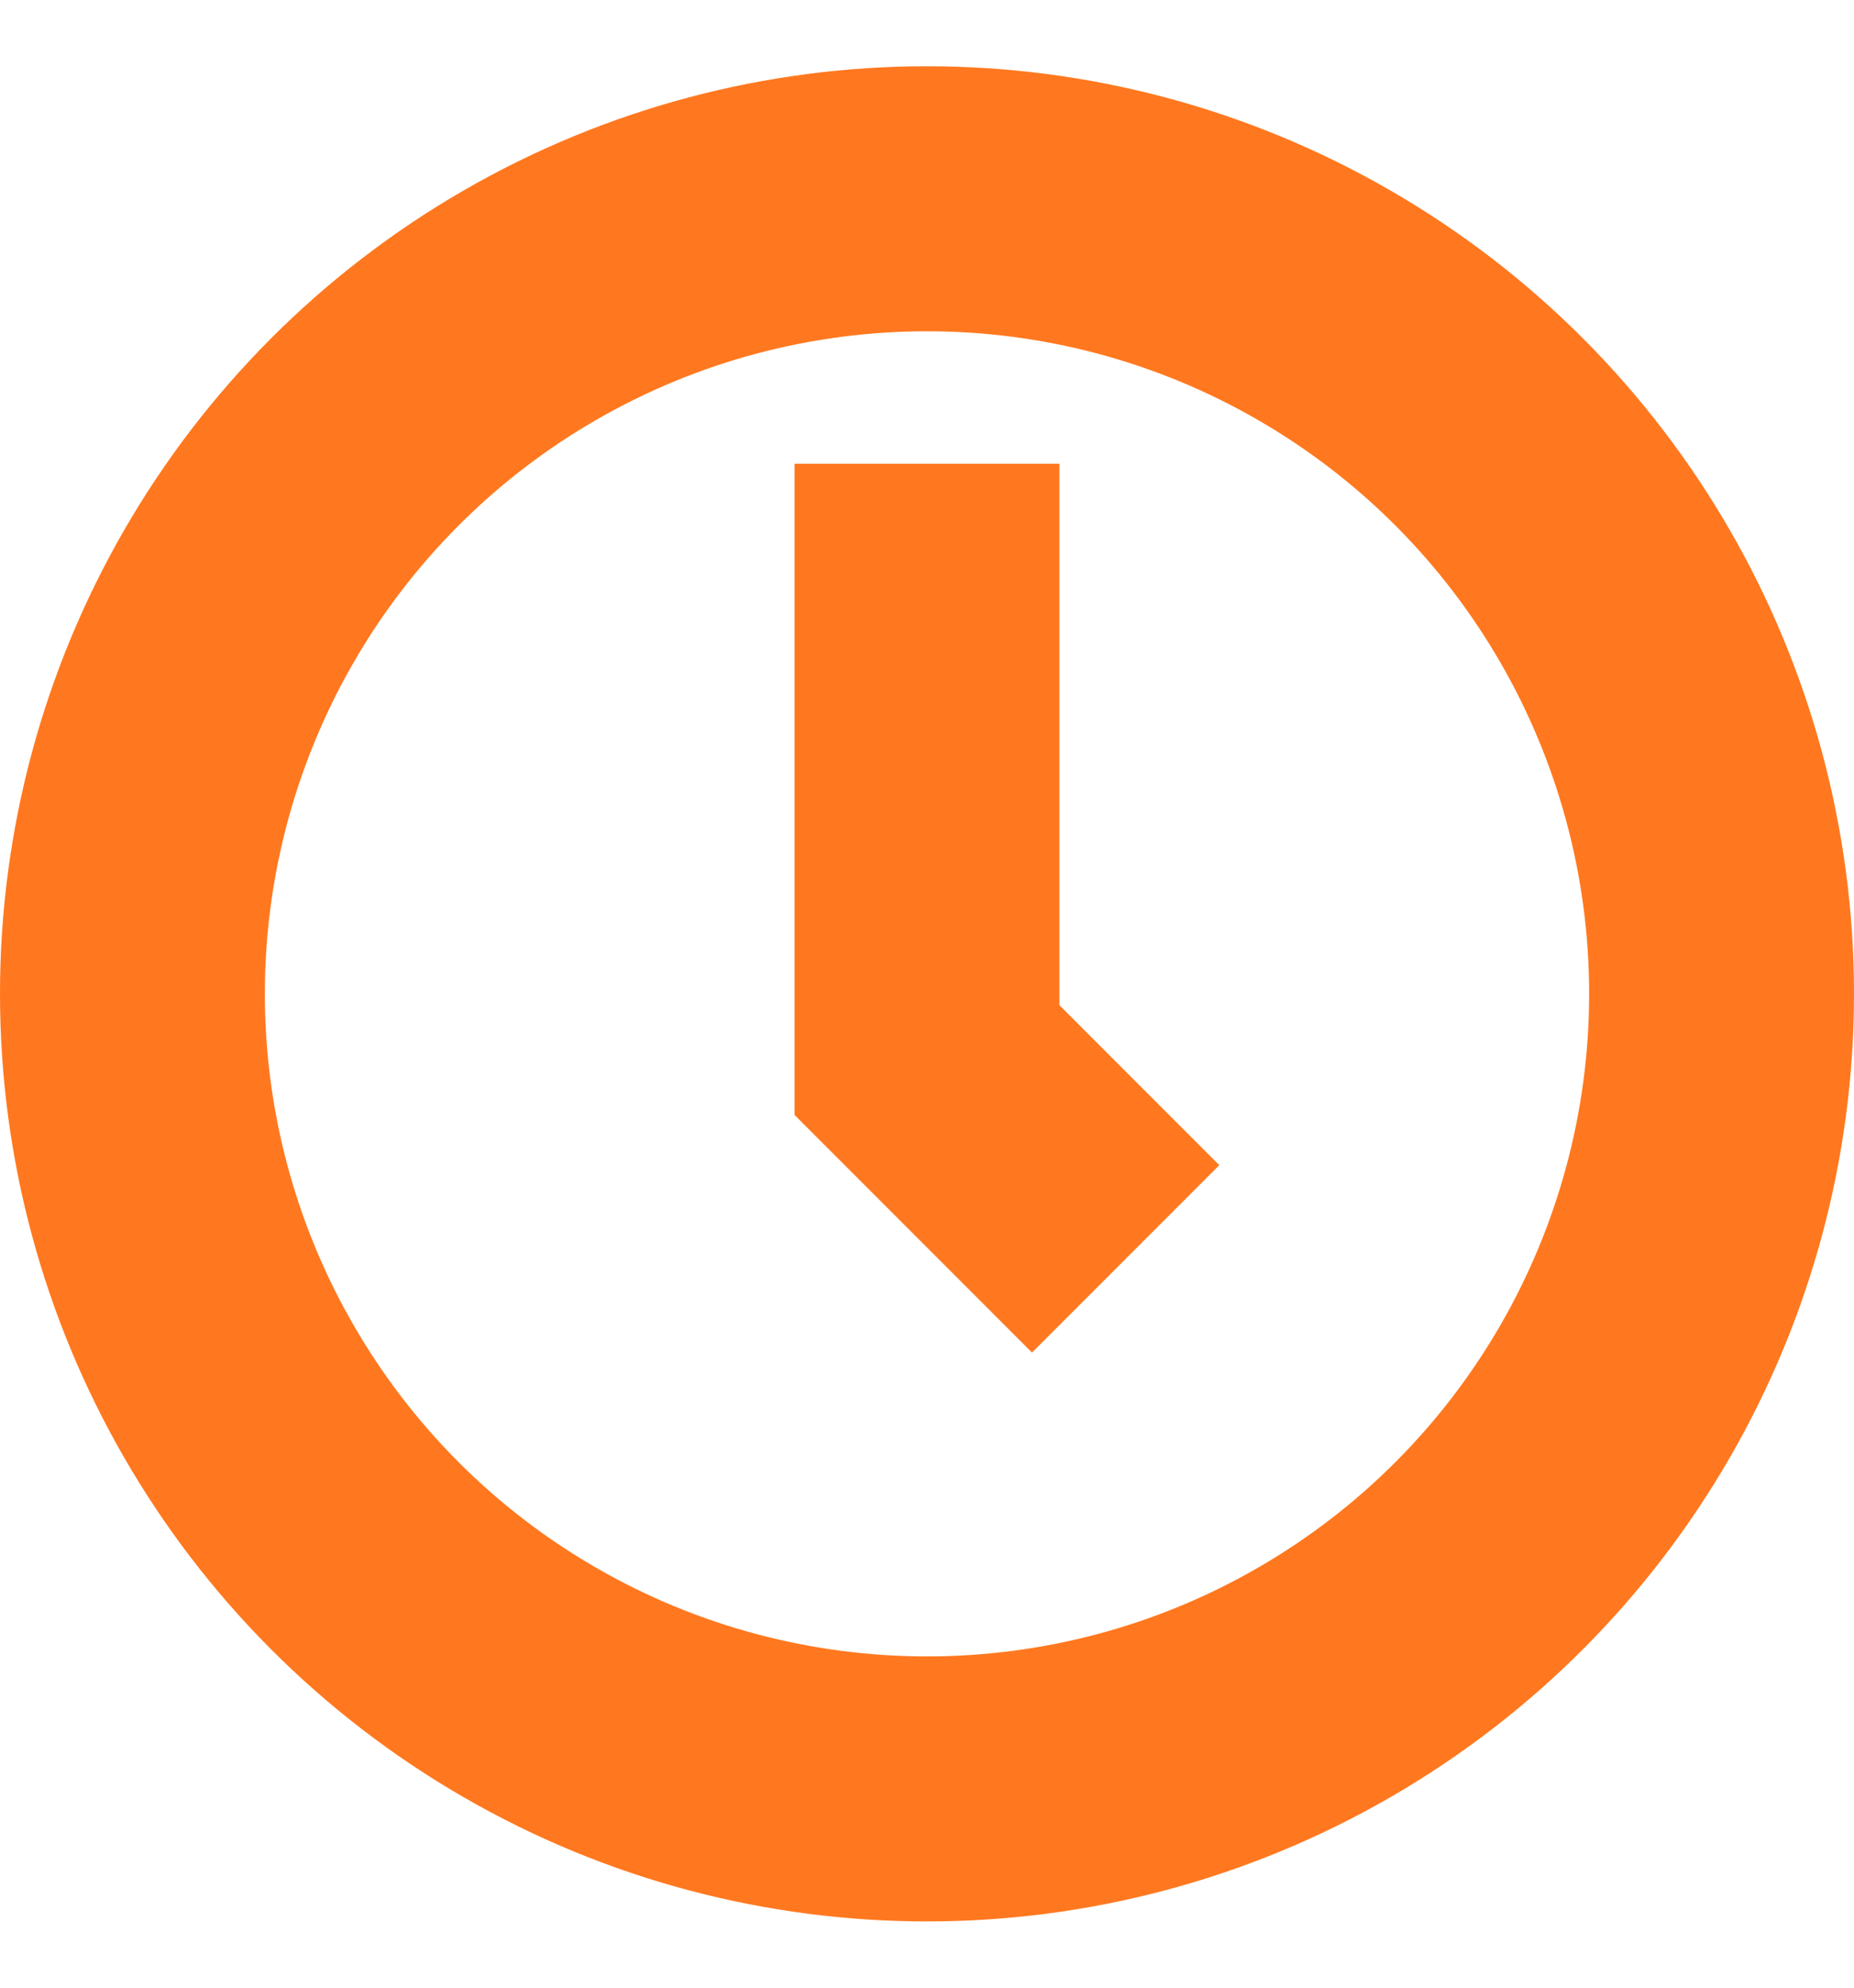 <svg width="14" height="15" viewBox="0 0 14 15" fill="none" xmlns="http://www.w3.org/2000/svg">
<circle cx="7" cy="7.5" r="6" stroke="#FF781F" stroke-width="2"/>
<path d="M7 3.5V8L8.5 9.5" stroke="#FF781F" stroke-width="2"/>
</svg>
